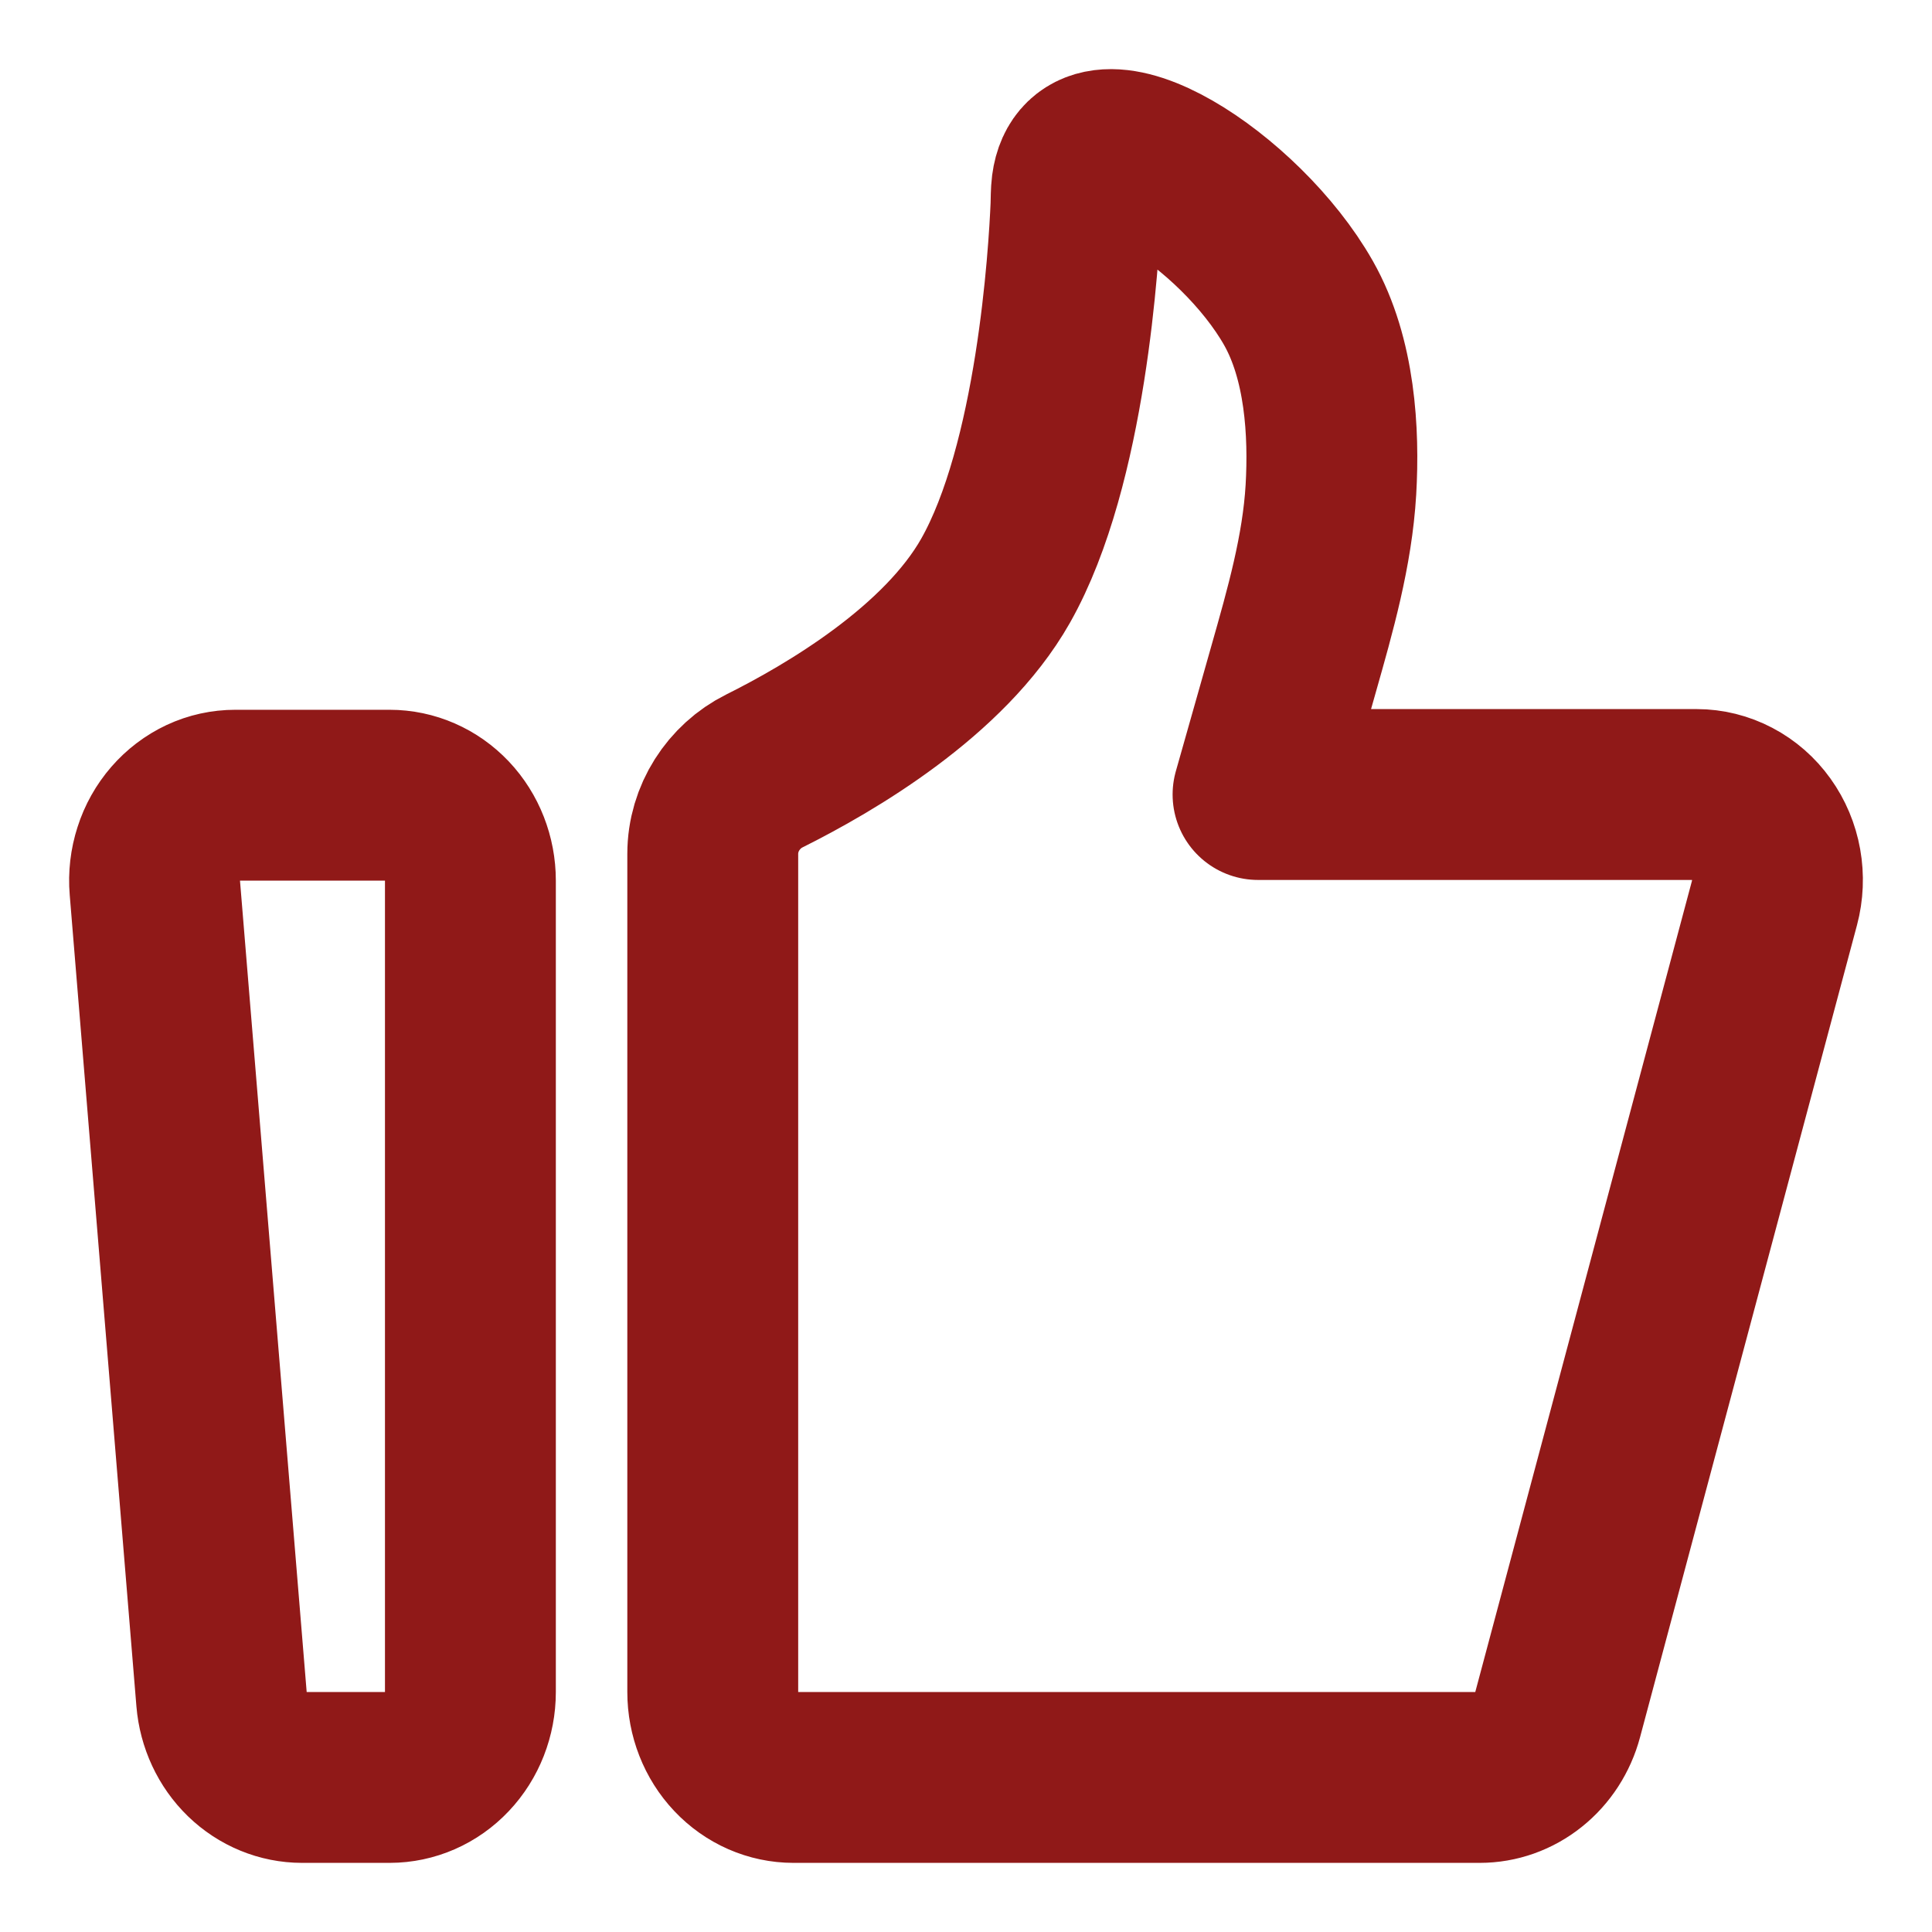 <svg width="25" height="25" viewBox="0 0 25 25" fill="none" xmlns="http://www.w3.org/2000/svg">
<path d="M2.004 11.49C1.991 11.338 2.009 11.184 2.056 11.039C2.102 10.894 2.177 10.761 2.275 10.648C2.373 10.535 2.492 10.445 2.624 10.383C2.757 10.321 2.9 10.29 3.045 10.29H5.041C5.319 10.29 5.585 10.406 5.781 10.613C5.977 10.82 6.087 11.102 6.087 11.395V21.895C6.087 22.188 5.977 22.469 5.781 22.676C5.585 22.884 5.319 23 5.041 23H3.909C3.648 23 3.395 22.896 3.202 22.709C3.01 22.523 2.89 22.266 2.867 21.99L2.004 11.49ZM9.223 11.049C9.223 10.587 9.495 10.174 9.889 9.977C10.751 9.547 12.22 8.684 12.882 7.516C13.736 6.01 13.896 3.291 13.923 2.668C13.926 2.581 13.924 2.494 13.935 2.407C14.077 1.328 16.047 2.589 16.802 3.921C17.212 4.644 17.265 5.594 17.222 6.337C17.175 7.13 16.955 7.897 16.739 8.658L16.279 10.281H21.954C22.116 10.281 22.275 10.321 22.42 10.397C22.565 10.473 22.691 10.583 22.788 10.719C22.886 10.855 22.952 11.014 22.982 11.181C23.012 11.349 23.005 11.522 22.961 11.687L20.154 22.195C20.092 22.427 19.96 22.631 19.778 22.776C19.596 22.922 19.375 23 19.147 23H10.268C9.991 23 9.725 22.884 9.529 22.676C9.333 22.469 9.223 22.188 9.223 21.895V11.049Z" stroke="#901918" stroke-width="2.211" stroke-linecap="round" stroke-linejoin="round"/>
</svg>
